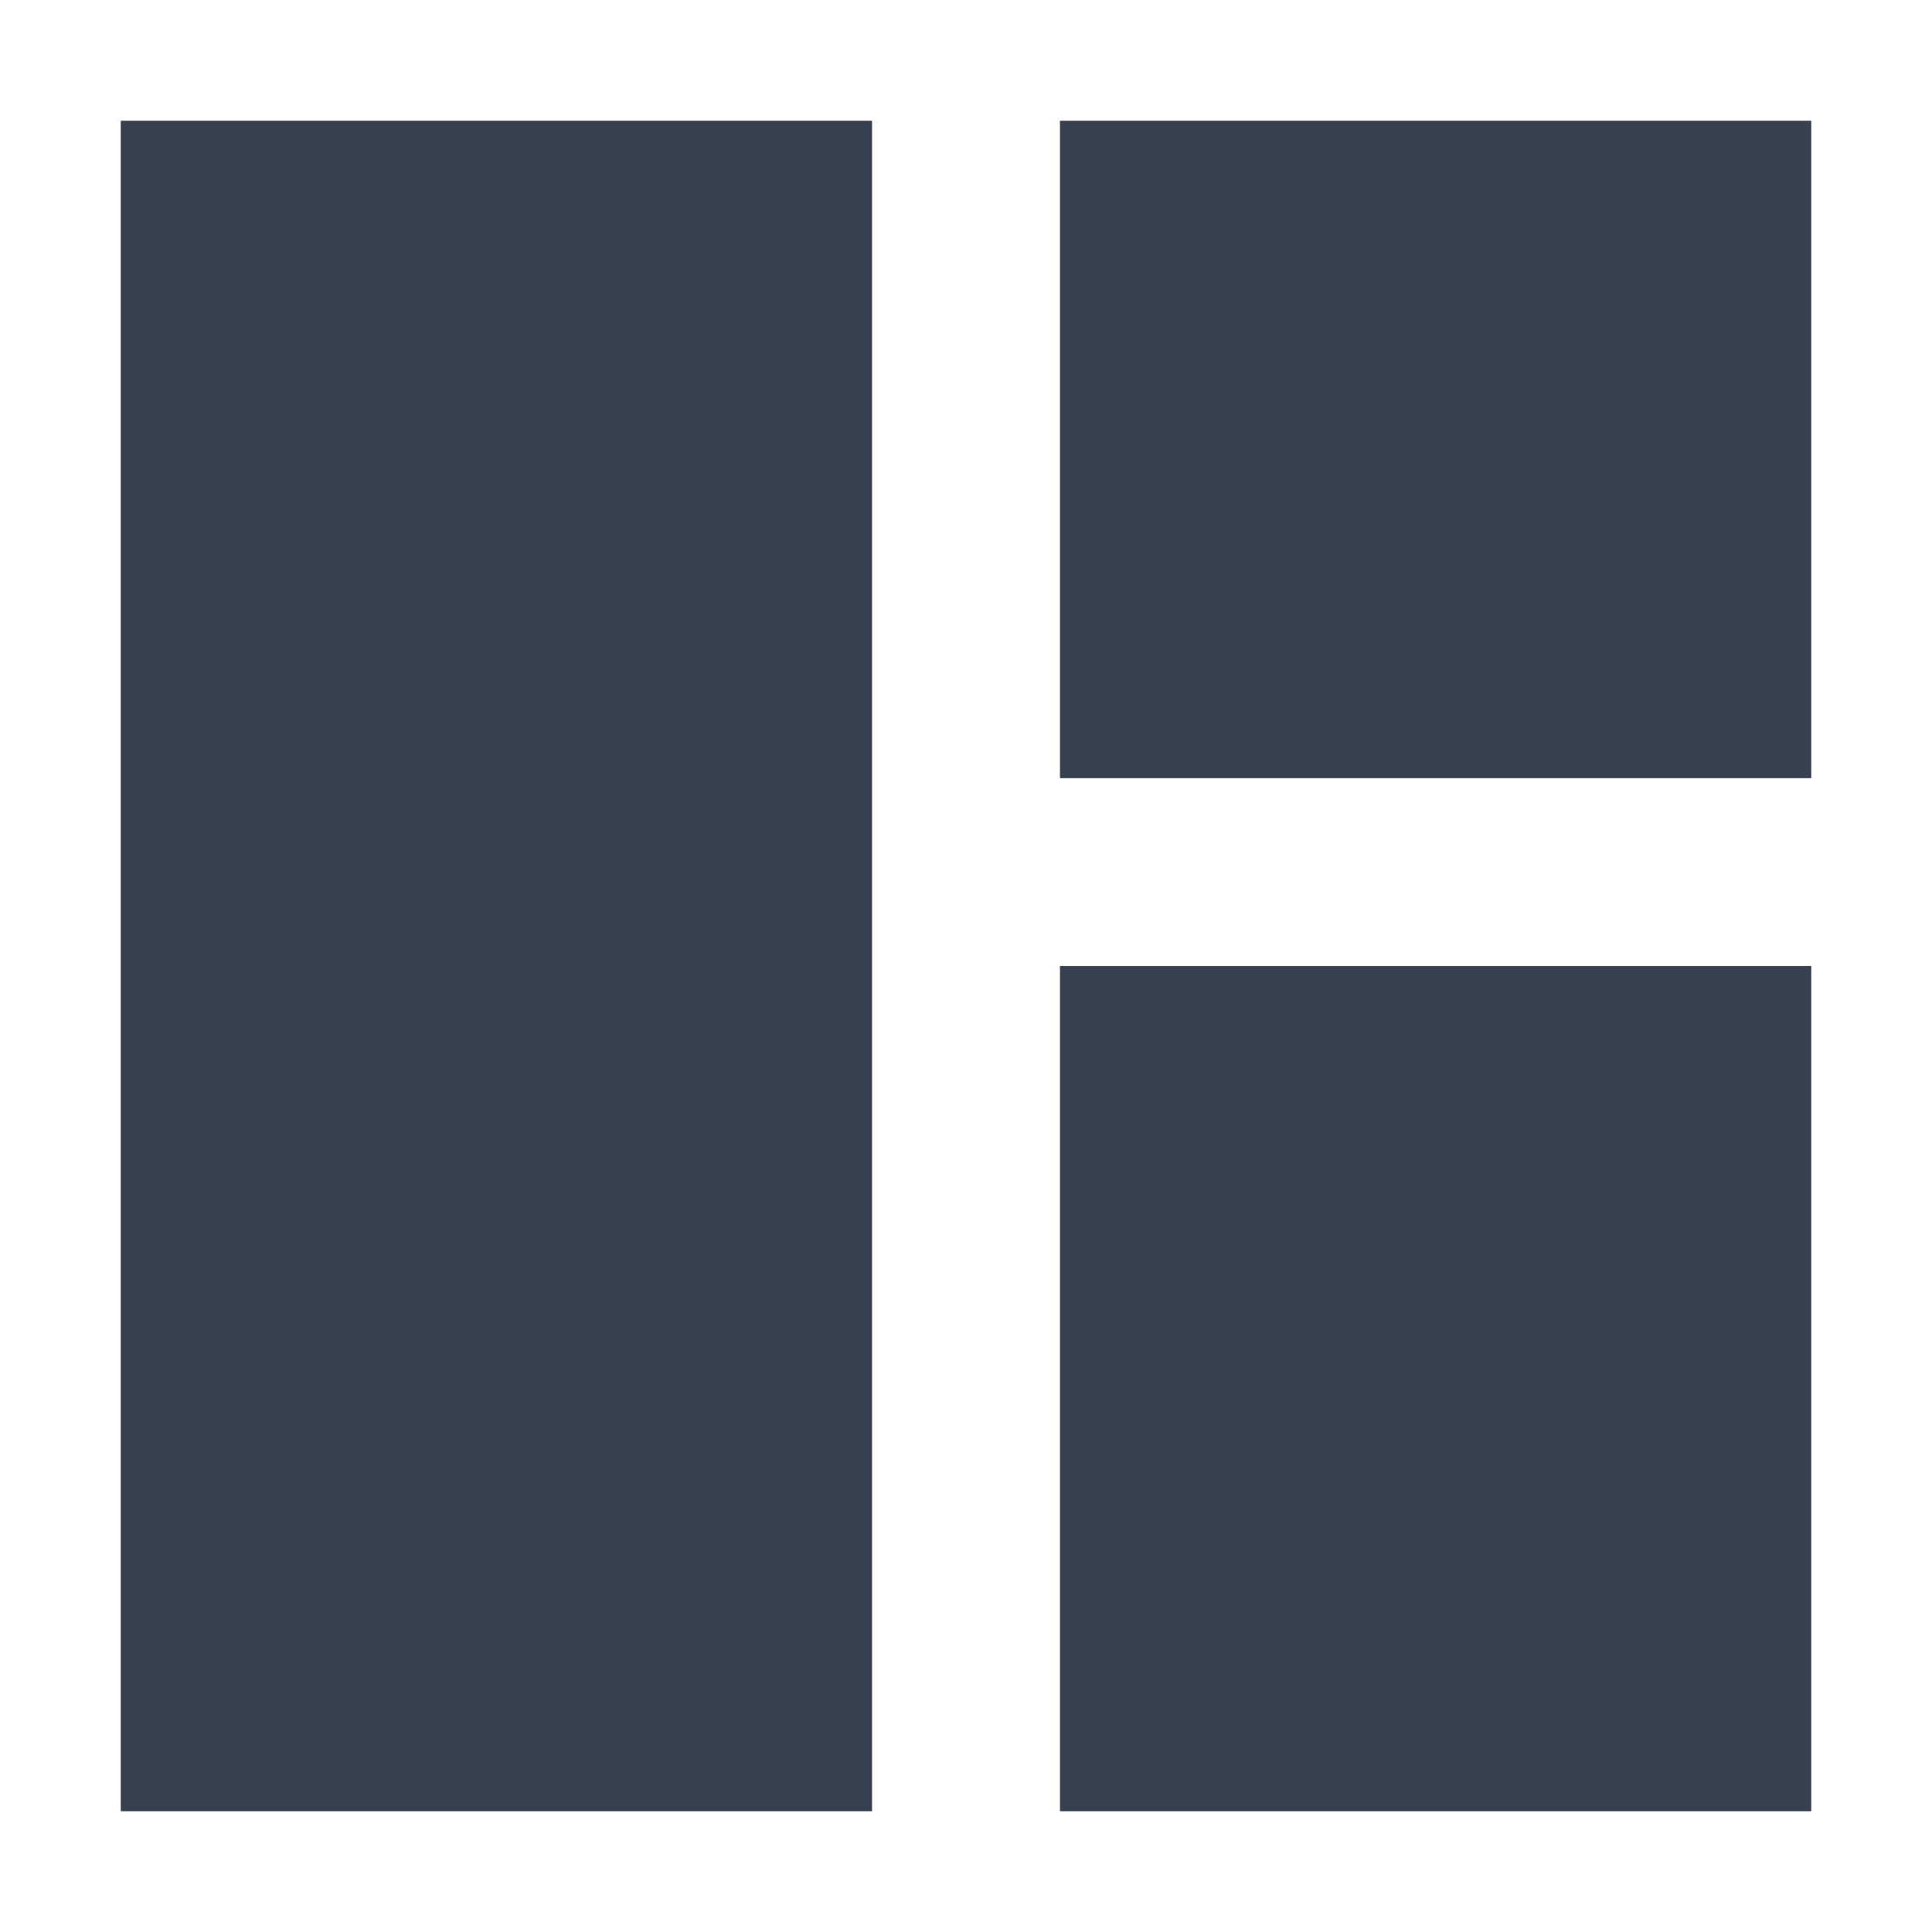 <svg width="16" height="16" viewBox="0 0 16 16" fill="none" xmlns="http://www.w3.org/2000/svg">
<path d="M7.222 15H1V1H7.222V15ZM8.778 15H15V8H8.778V15ZM15 6.444V1H8.778V6.444H15Z" fill="#374151"/>
</svg>
